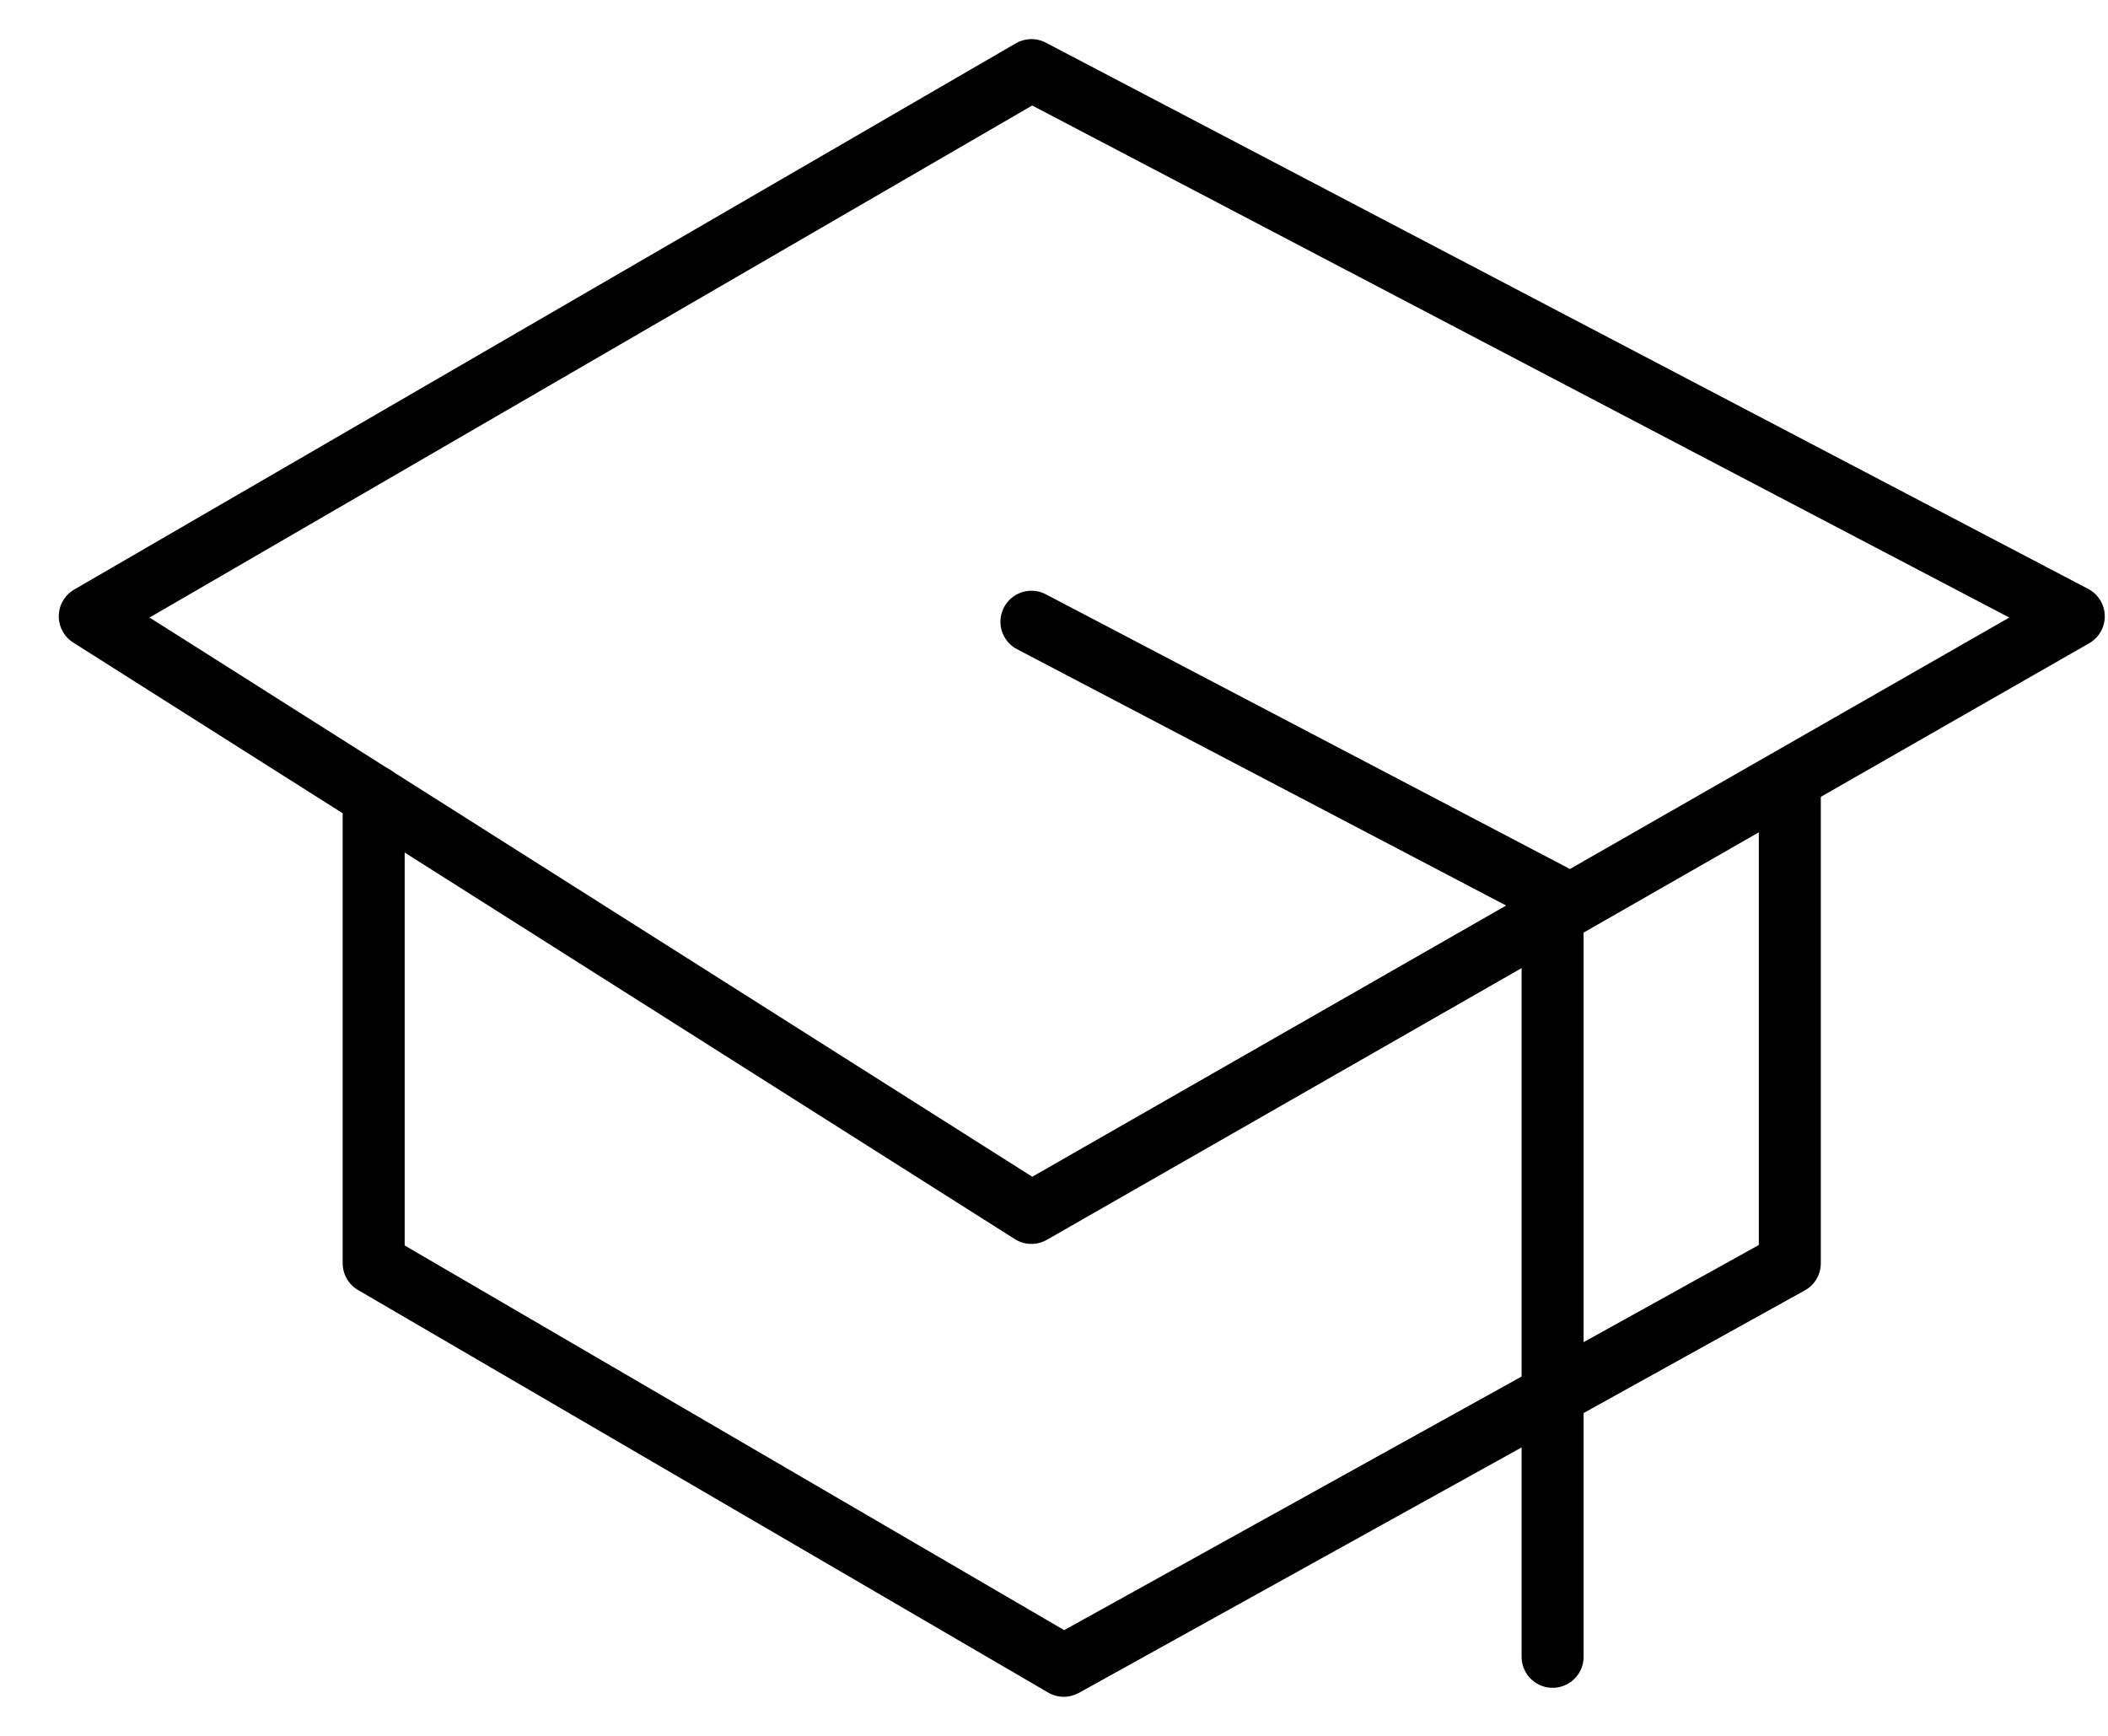 <svg width="34" height="28" viewBox="0 0 34 28" fill="none" xmlns="http://www.w3.org/2000/svg">
<path d="M33.448 9.942L16.636 1.131L1.448 9.942L16.636 19.565L33.448 9.942Z" stroke="black" stroke-linecap="round" stroke-linejoin="round"/>
<path d="M16.636 10.029L25.042 14.435V26.725" stroke="black" stroke-linecap="round" stroke-linejoin="round"/>
<path d="M6.027 12.841V20.377L17.158 26.87L28.868 20.377V12.841" stroke="black" stroke-linecap="round" stroke-linejoin="round"/>
</svg>
